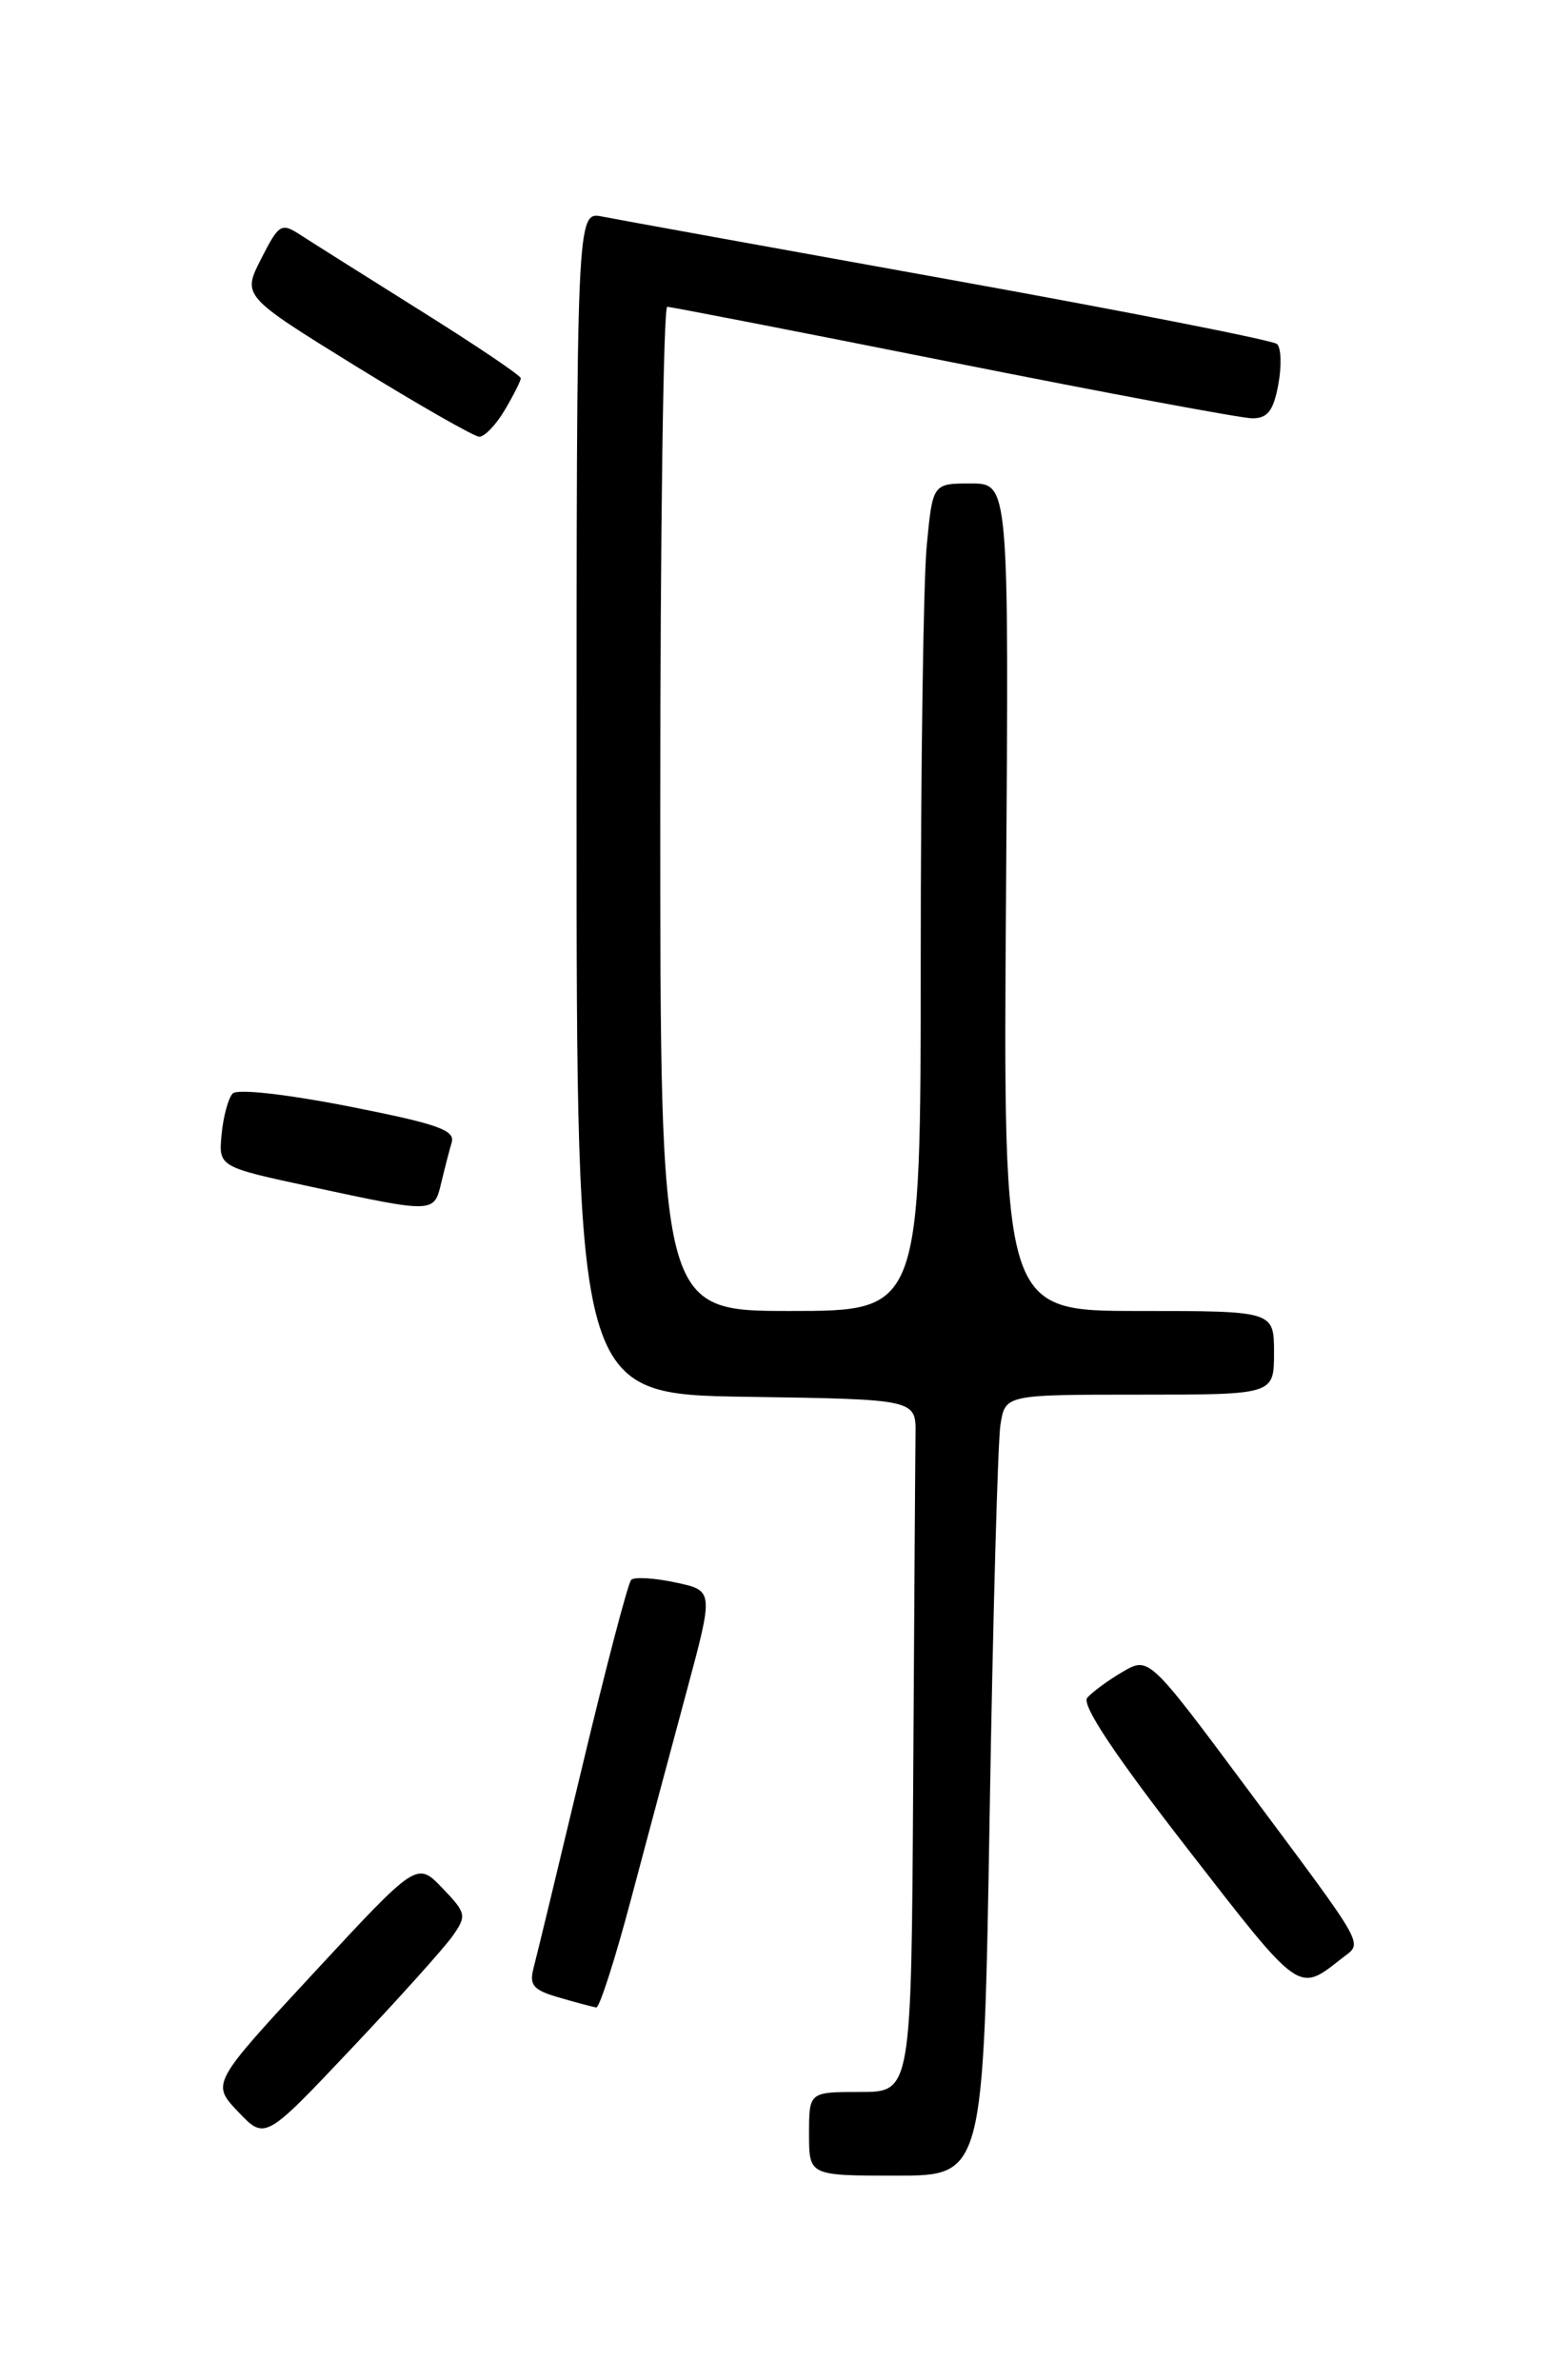 <?xml version="1.0" encoding="UTF-8" standalone="no"?>
<!DOCTYPE svg PUBLIC "-//W3C//DTD SVG 1.1//EN" "http://www.w3.org/Graphics/SVG/1.1/DTD/svg11.dtd" >
<svg xmlns="http://www.w3.org/2000/svg" xmlns:xlink="http://www.w3.org/1999/xlink" version="1.1" viewBox="0 0 167 256">
 <g >
 <path fill="currentColor"
d=" M 106.42 195.25 C 106.77 173.94 107.30 155.04 107.58 153.25 C 108.09 150.00 108.09 150.00 122.55 150.00 C 137.00 150.00 137.00 150.00 137.00 145.50 C 137.00 141.00 137.00 141.00 122.43 141.00 C 107.87 141.00 107.87 141.00 108.18 96.50 C 108.50 52.00 108.50 52.00 104.39 52.00 C 100.29 52.00 100.29 52.00 99.65 58.75 C 99.30 62.46 99.01 82.49 99.01 103.25 C 99.00 141.00 99.00 141.00 85.00 141.00 C 71.00 141.00 71.00 141.00 71.00 87.00 C 71.00 57.30 71.34 33.00 71.75 33.00 C 72.16 33.00 86.00 35.70 102.50 38.99 C 119.00 42.28 133.46 44.98 134.64 44.99 C 136.31 45.00 136.93 44.20 137.46 41.37 C 137.83 39.37 137.77 37.41 137.32 37.00 C 136.87 36.60 120.97 33.47 102.00 30.05 C 83.03 26.63 66.26 23.59 64.75 23.29 C 62.00 22.75 62.00 22.75 62.00 86.35 C 62.00 149.95 62.00 149.95 80.25 150.23 C 98.50 150.50 98.50 150.50 98.45 154.25 C 98.42 156.31 98.31 173.07 98.20 191.50 C 98.00 225.00 98.00 225.00 92.50 225.00 C 87.00 225.00 87.00 225.00 87.00 229.50 C 87.00 234.00 87.00 234.00 96.38 234.00 C 105.77 234.00 105.77 234.00 106.42 195.25 Z  M 48.68 208.21 C 50.20 206.03 50.15 205.76 47.56 203.06 C 44.83 200.22 44.83 200.22 33.77 212.16 C 22.72 224.09 22.72 224.09 25.61 227.13 C 28.50 230.17 28.50 230.17 37.79 220.33 C 42.90 214.93 47.80 209.47 48.68 208.21 Z  M 67.86 204.25 C 69.58 197.79 72.28 187.68 73.87 181.78 C 76.75 171.07 76.75 171.07 72.63 170.20 C 70.36 169.71 68.22 169.59 67.88 169.91 C 67.54 170.23 65.17 179.28 62.61 190.00 C 60.05 200.72 57.69 210.49 57.37 211.69 C 56.89 213.52 57.35 214.05 60.15 214.85 C 61.99 215.39 63.78 215.86 64.12 215.91 C 64.46 215.96 66.15 210.71 67.86 204.25 Z  M 144.34 210.59 C 146.57 208.84 147.19 209.95 134.02 192.25 C 123.54 178.16 123.54 178.16 120.69 179.83 C 119.13 180.75 117.43 182.00 116.91 182.61 C 116.29 183.36 119.83 188.70 127.67 198.80 C 139.96 214.64 139.55 214.35 144.34 210.59 Z  M 47.44 127.25 C 47.80 125.74 48.31 123.77 48.57 122.88 C 48.97 121.55 47.06 120.88 37.47 118.99 C 30.71 117.67 25.52 117.09 25.02 117.61 C 24.55 118.10 24.01 120.08 23.83 122.00 C 23.50 125.50 23.50 125.50 33.50 127.65 C 46.67 130.49 46.67 130.49 47.44 127.25 Z  M 54.28 44.10 C 55.23 42.50 56.00 40.96 56.00 40.68 C 56.00 40.39 51.16 37.13 45.25 33.43 C 39.34 29.72 33.51 26.05 32.31 25.27 C 30.24 23.93 30.00 24.07 28.08 27.84 C 26.05 31.83 26.05 31.83 38.27 39.39 C 45.00 43.54 50.97 46.95 51.53 46.97 C 52.10 46.99 53.34 45.69 54.28 44.10 Z "/>
</g>
</svg>